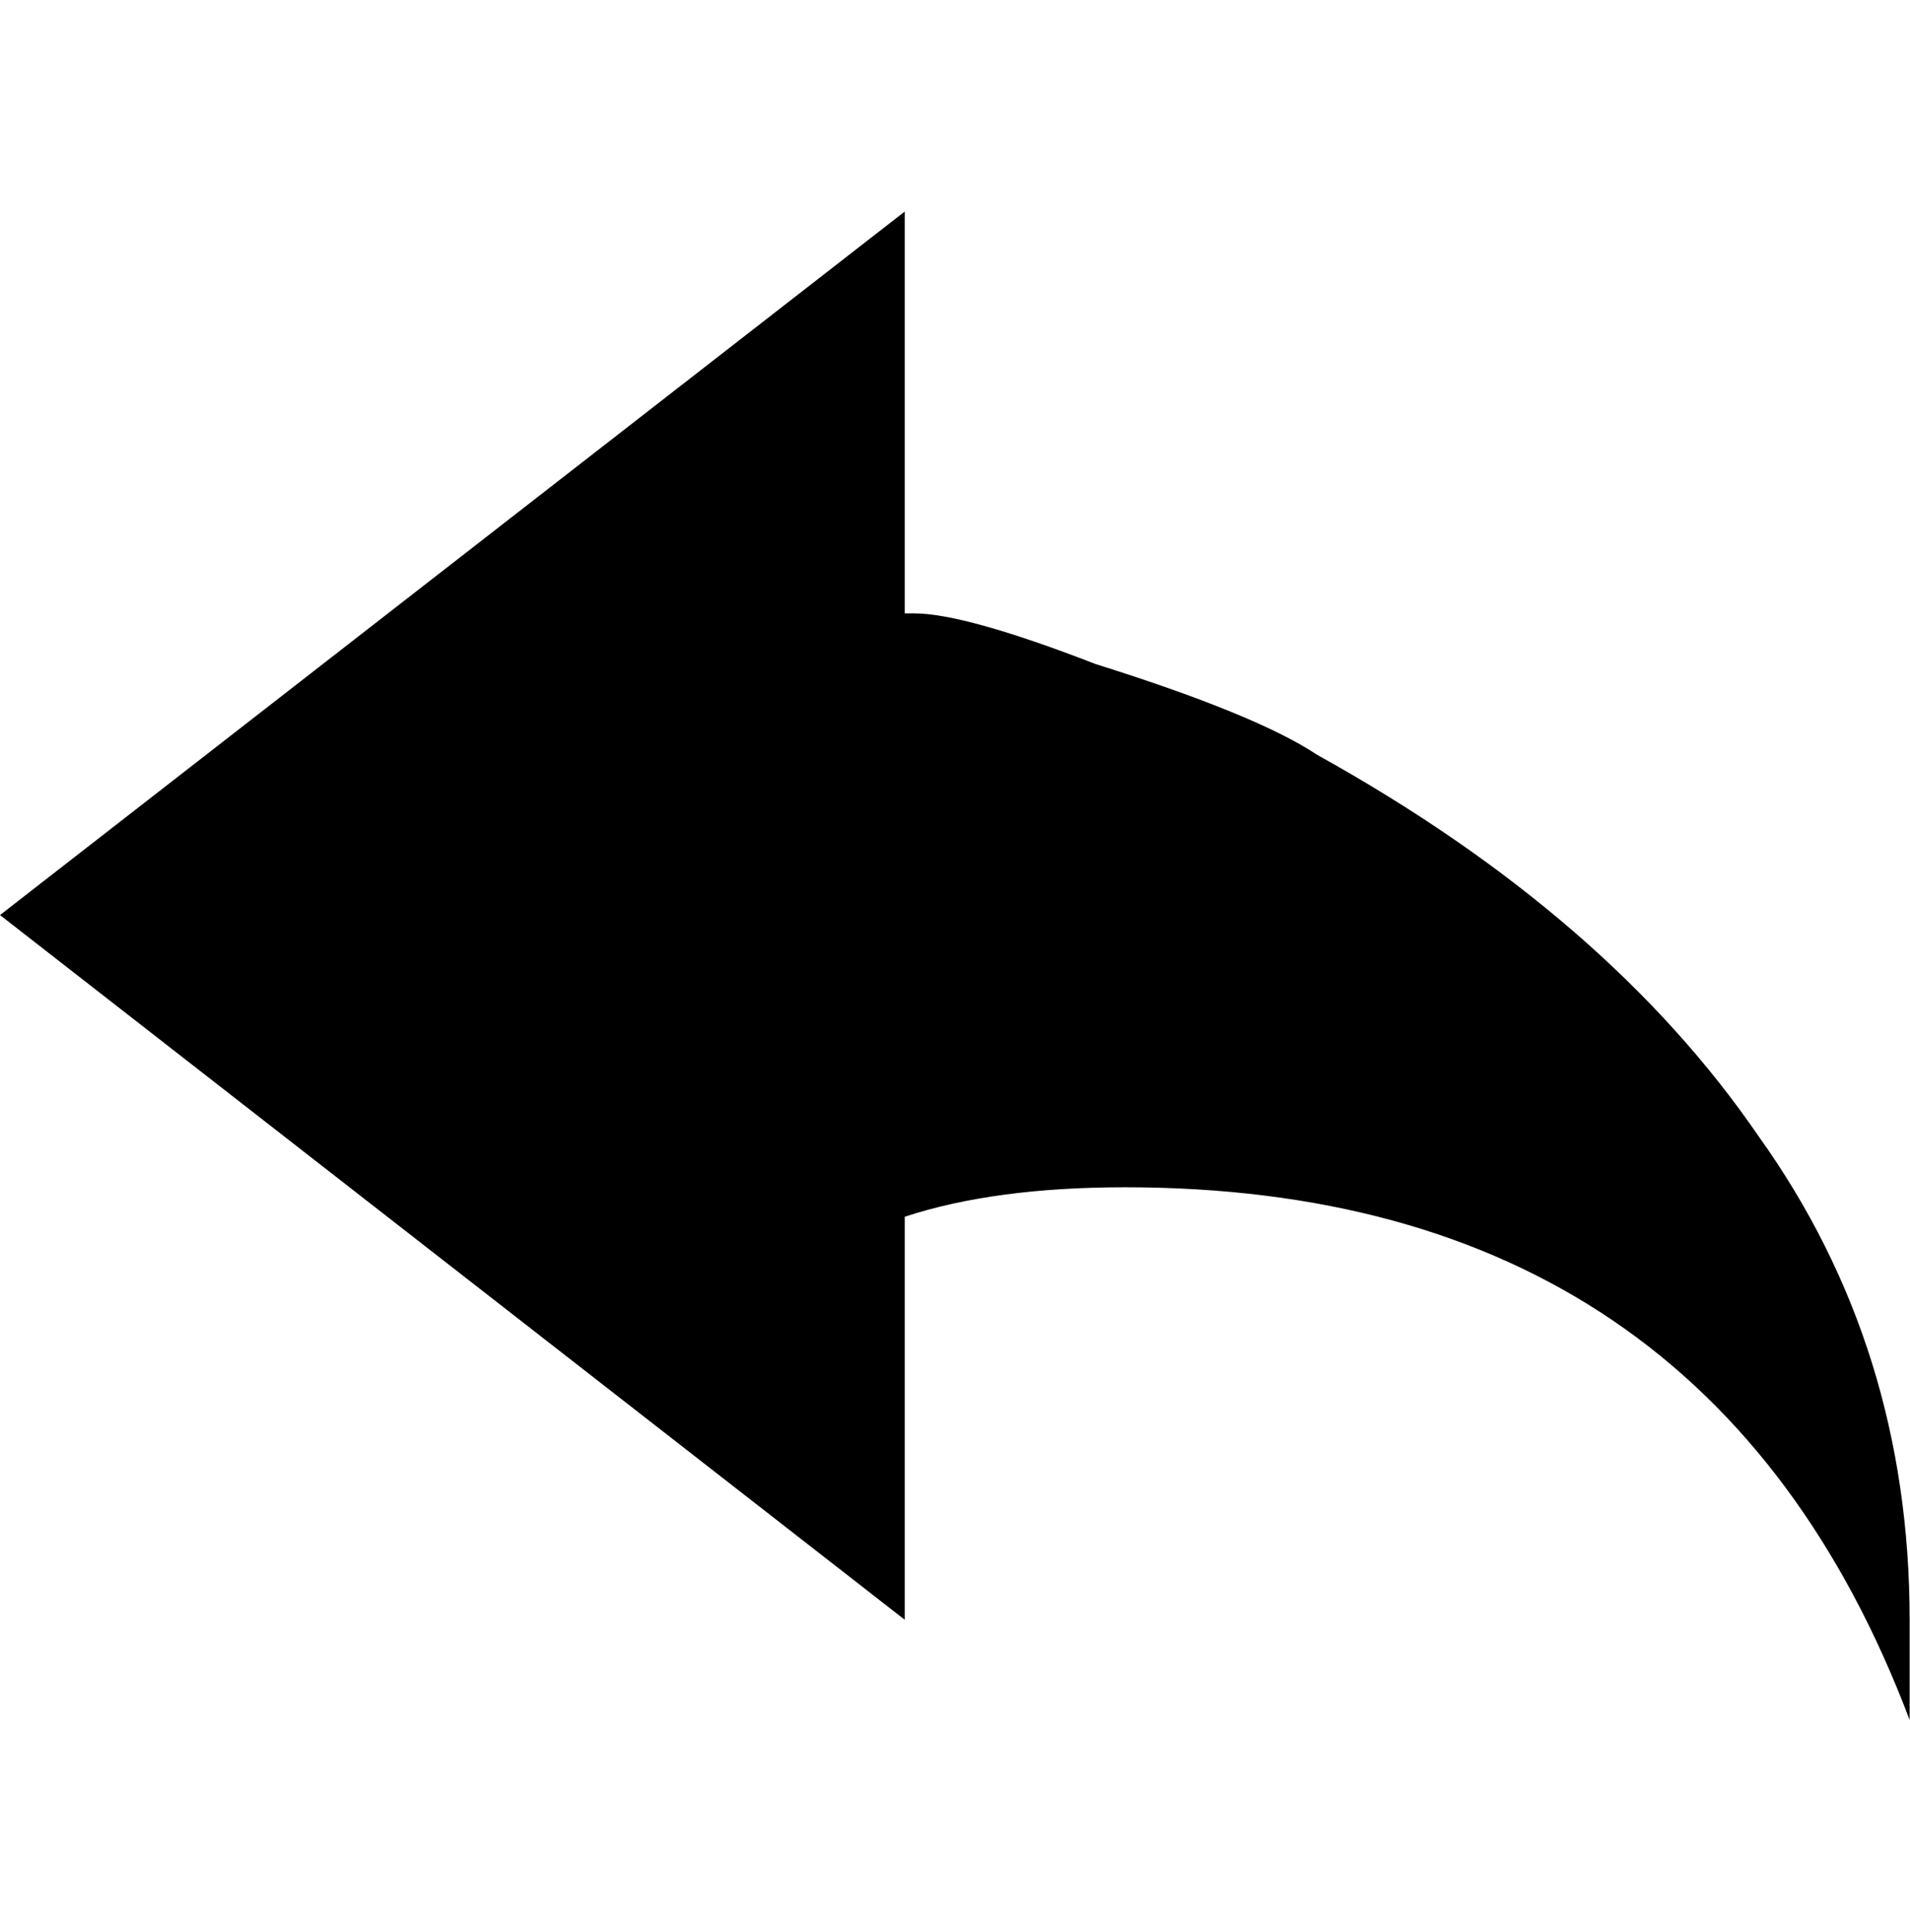 <svg height="1000" width="989" xmlns="http://www.w3.org/2000/svg"><path d="M0 473.67l468.48 -364.17l0 208.01l4.88 0q26.23 0 93.94 26.23 83.57 26.23 114.68 46.97 150.67 83.57 228.75 197.64 78.08 109.19 78.08 250.1l0 51.85q-104.31 -275.72 -406.26 -275.72 -67.71 0 -114.07 15.25l0 208.62z"/></svg>